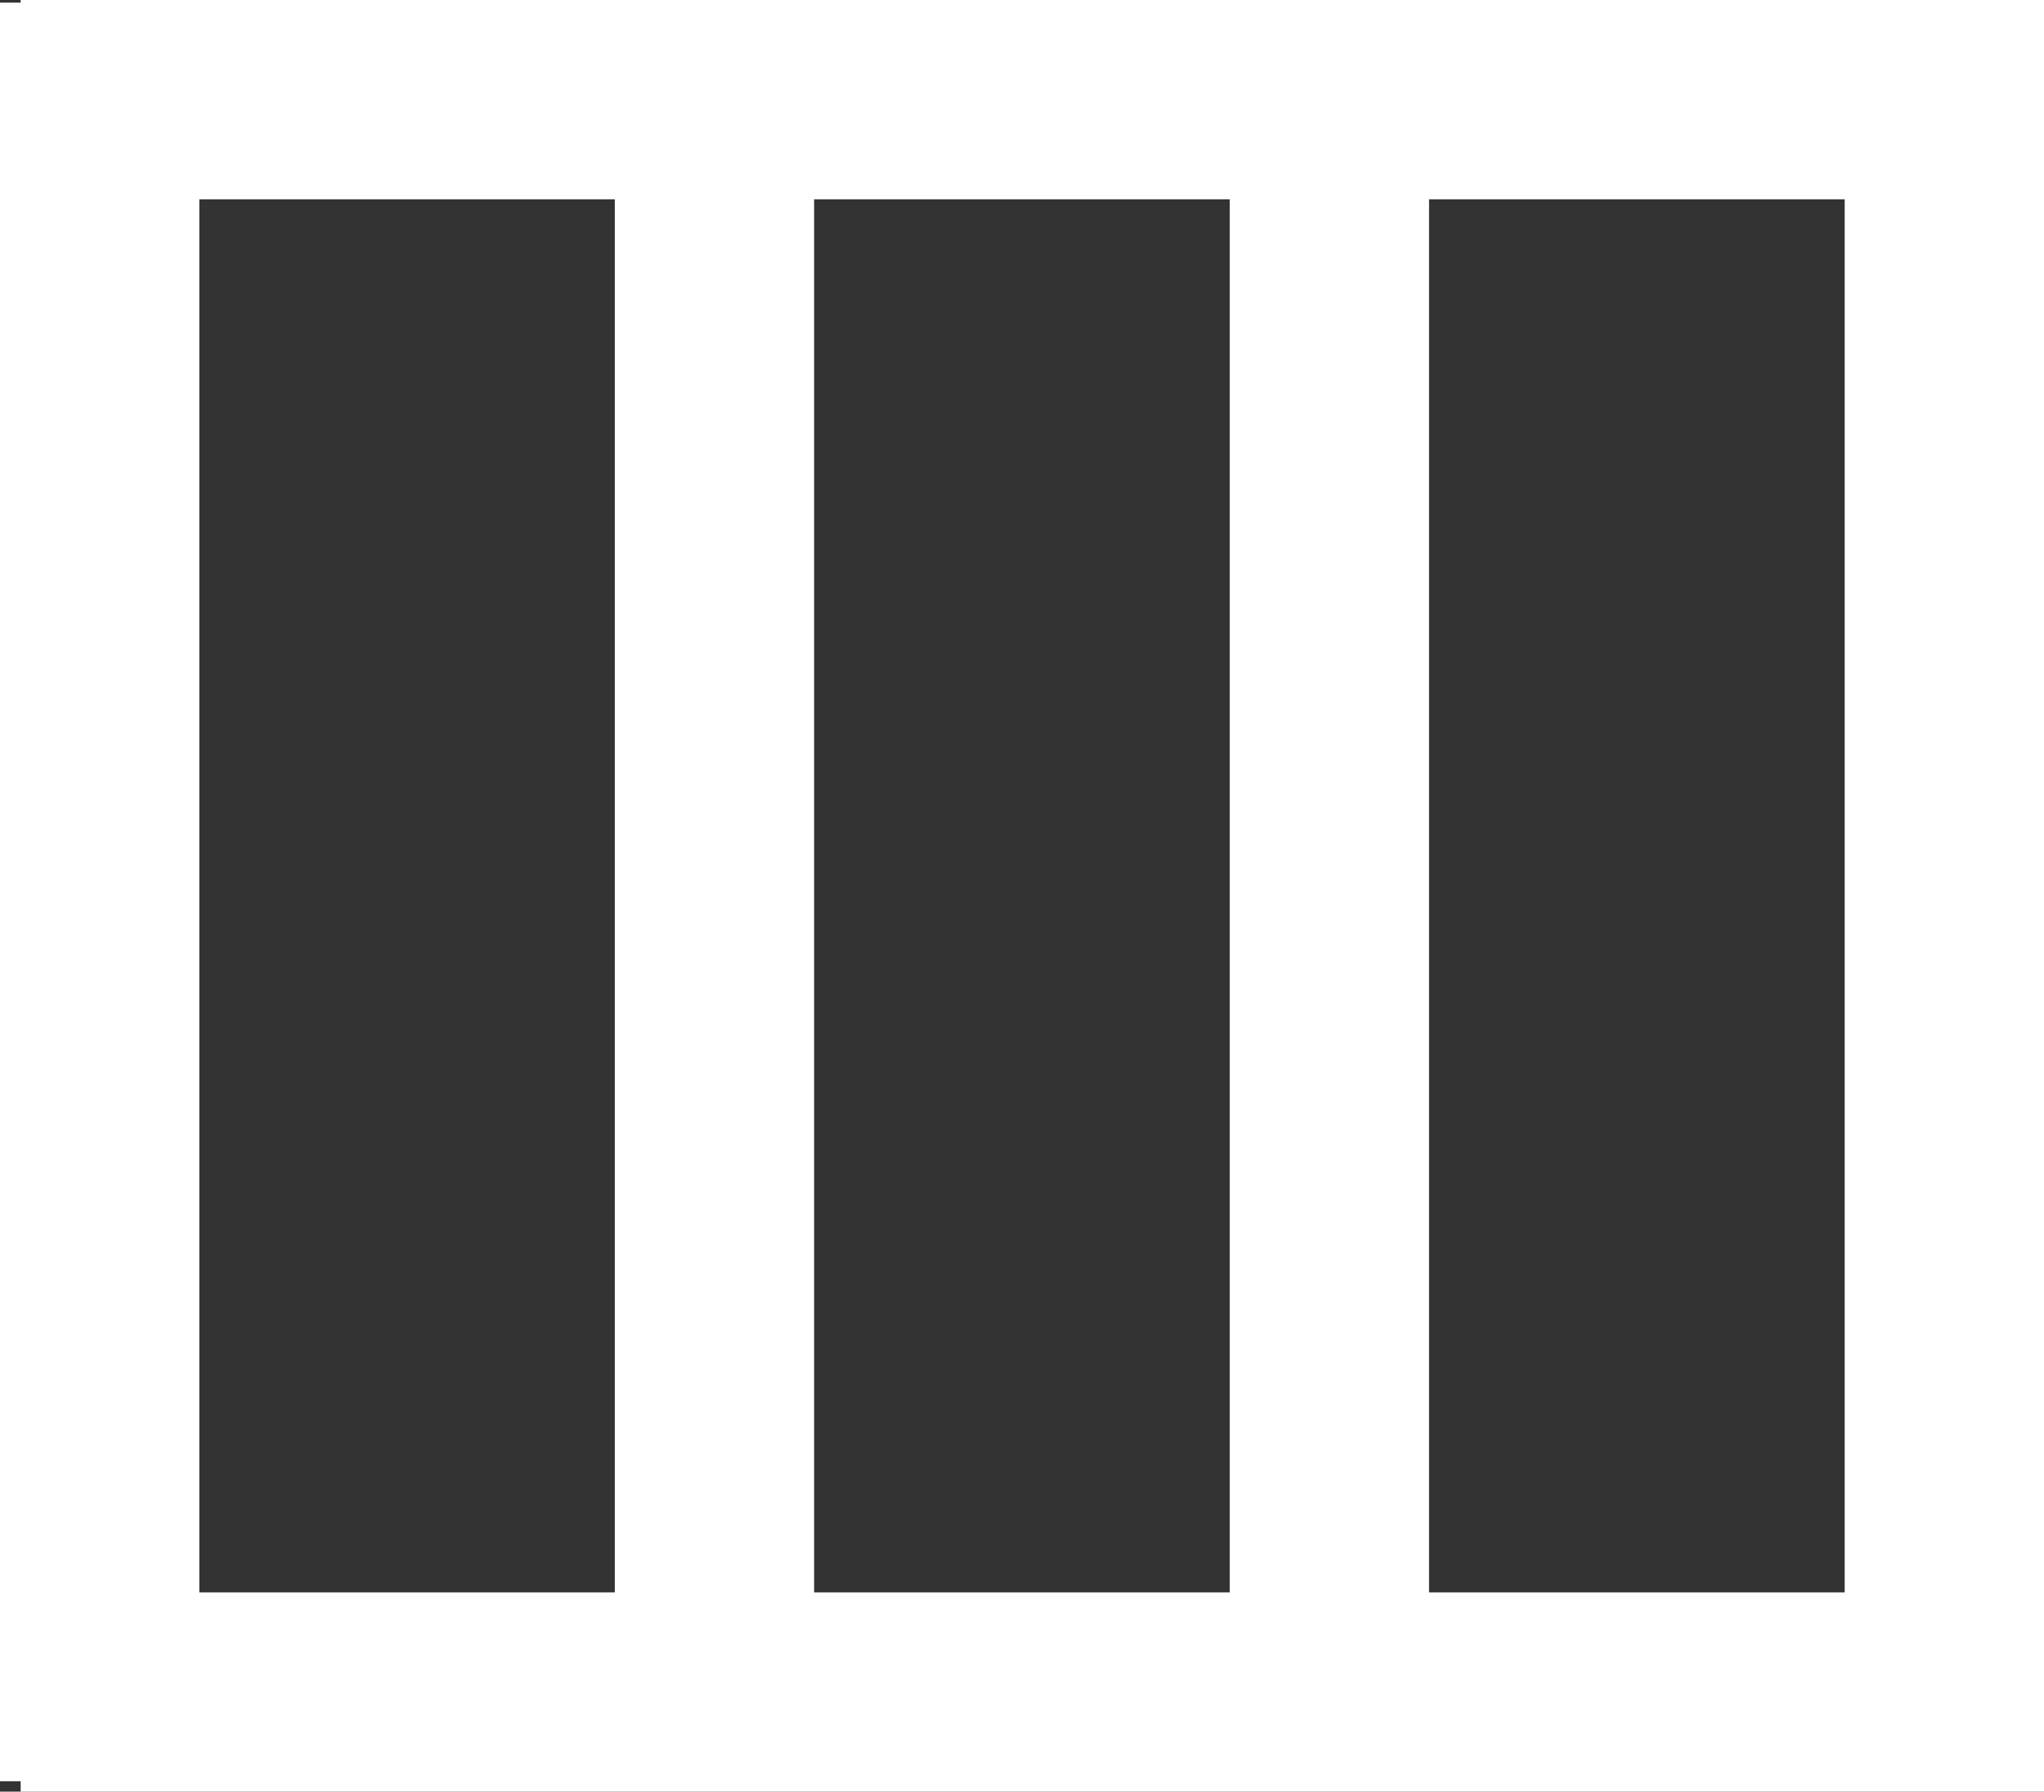 <svg xmlns="http://www.w3.org/2000/svg" width="13.957" height="12.235" viewBox="0 0 13.957 12.235"><rect x="0" y="0" width="13.957" height="12.235" fill="#333333" stroke="none"/><defs><style>.a{fill:#fff;}</style></defs><rect class="a" width="12.146" height="1.361" transform="translate(1.361 0.018) rotate(90)"/><rect class="a" width="12.146" height="1.361" transform="translate(5.559 0.018) rotate(90)"/><rect class="a" width="12.146" height="1.361" transform="translate(9.758 0.018) rotate(90)"/><rect class="a" width="12.146" height="1.361" transform="translate(13.957 0.018) rotate(90)"/><rect class="a" width="13.816" height="1.361" transform="translate(0.141 10.874)"/><rect class="a" width="13.816" height="1.361" transform="translate(0.141 0)"/></svg>